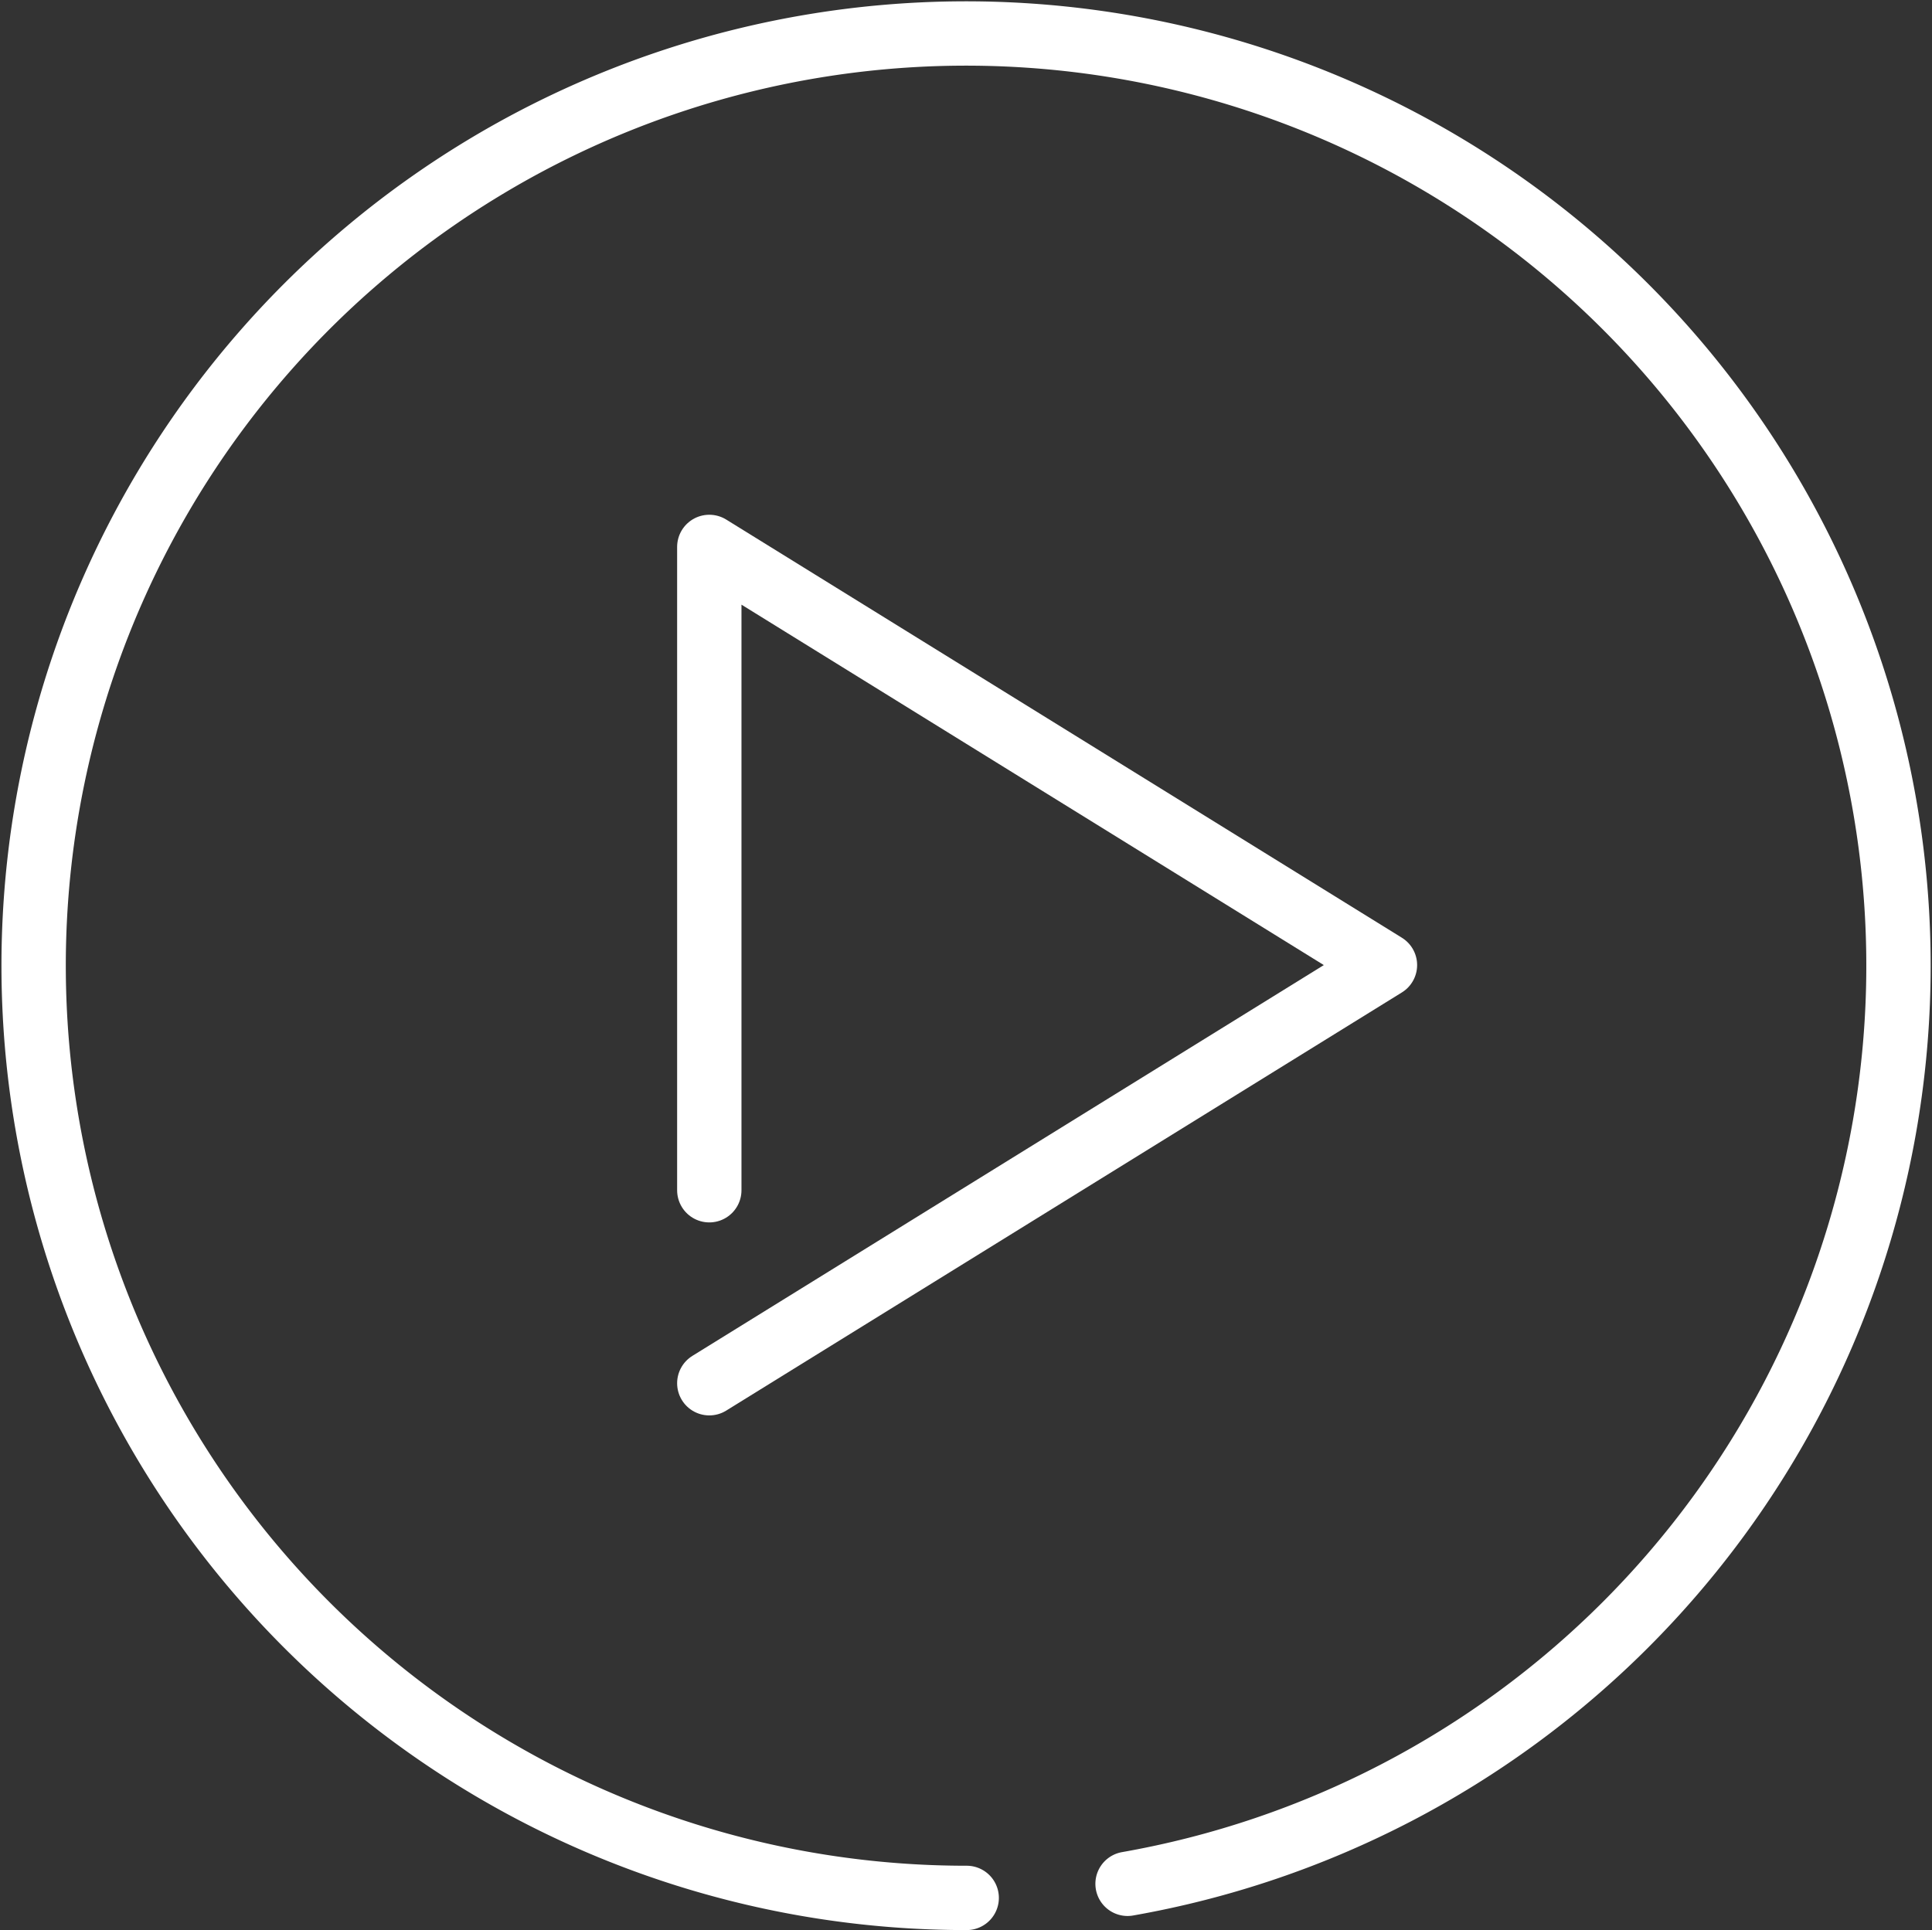 <svg xmlns="http://www.w3.org/2000/svg" width="60.049" height="60.003" viewBox="0 0 60.049 60.003"><rect x="0" y="0" width="60.049" height="60.003" fill="#333333" stroke="none"/><defs><style>.a{fill:none;stroke:#fff;stroke-linecap:round;stroke-linejoin:round;stroke-width:2px;}</style></defs><g transform="translate(0.046 0.003)"><path class="a" d="M22,43,43,30,22,17V37"/><path class="a" d="M35,58.562A28.981,28.981,0,1,0,30,59"/></g></svg>